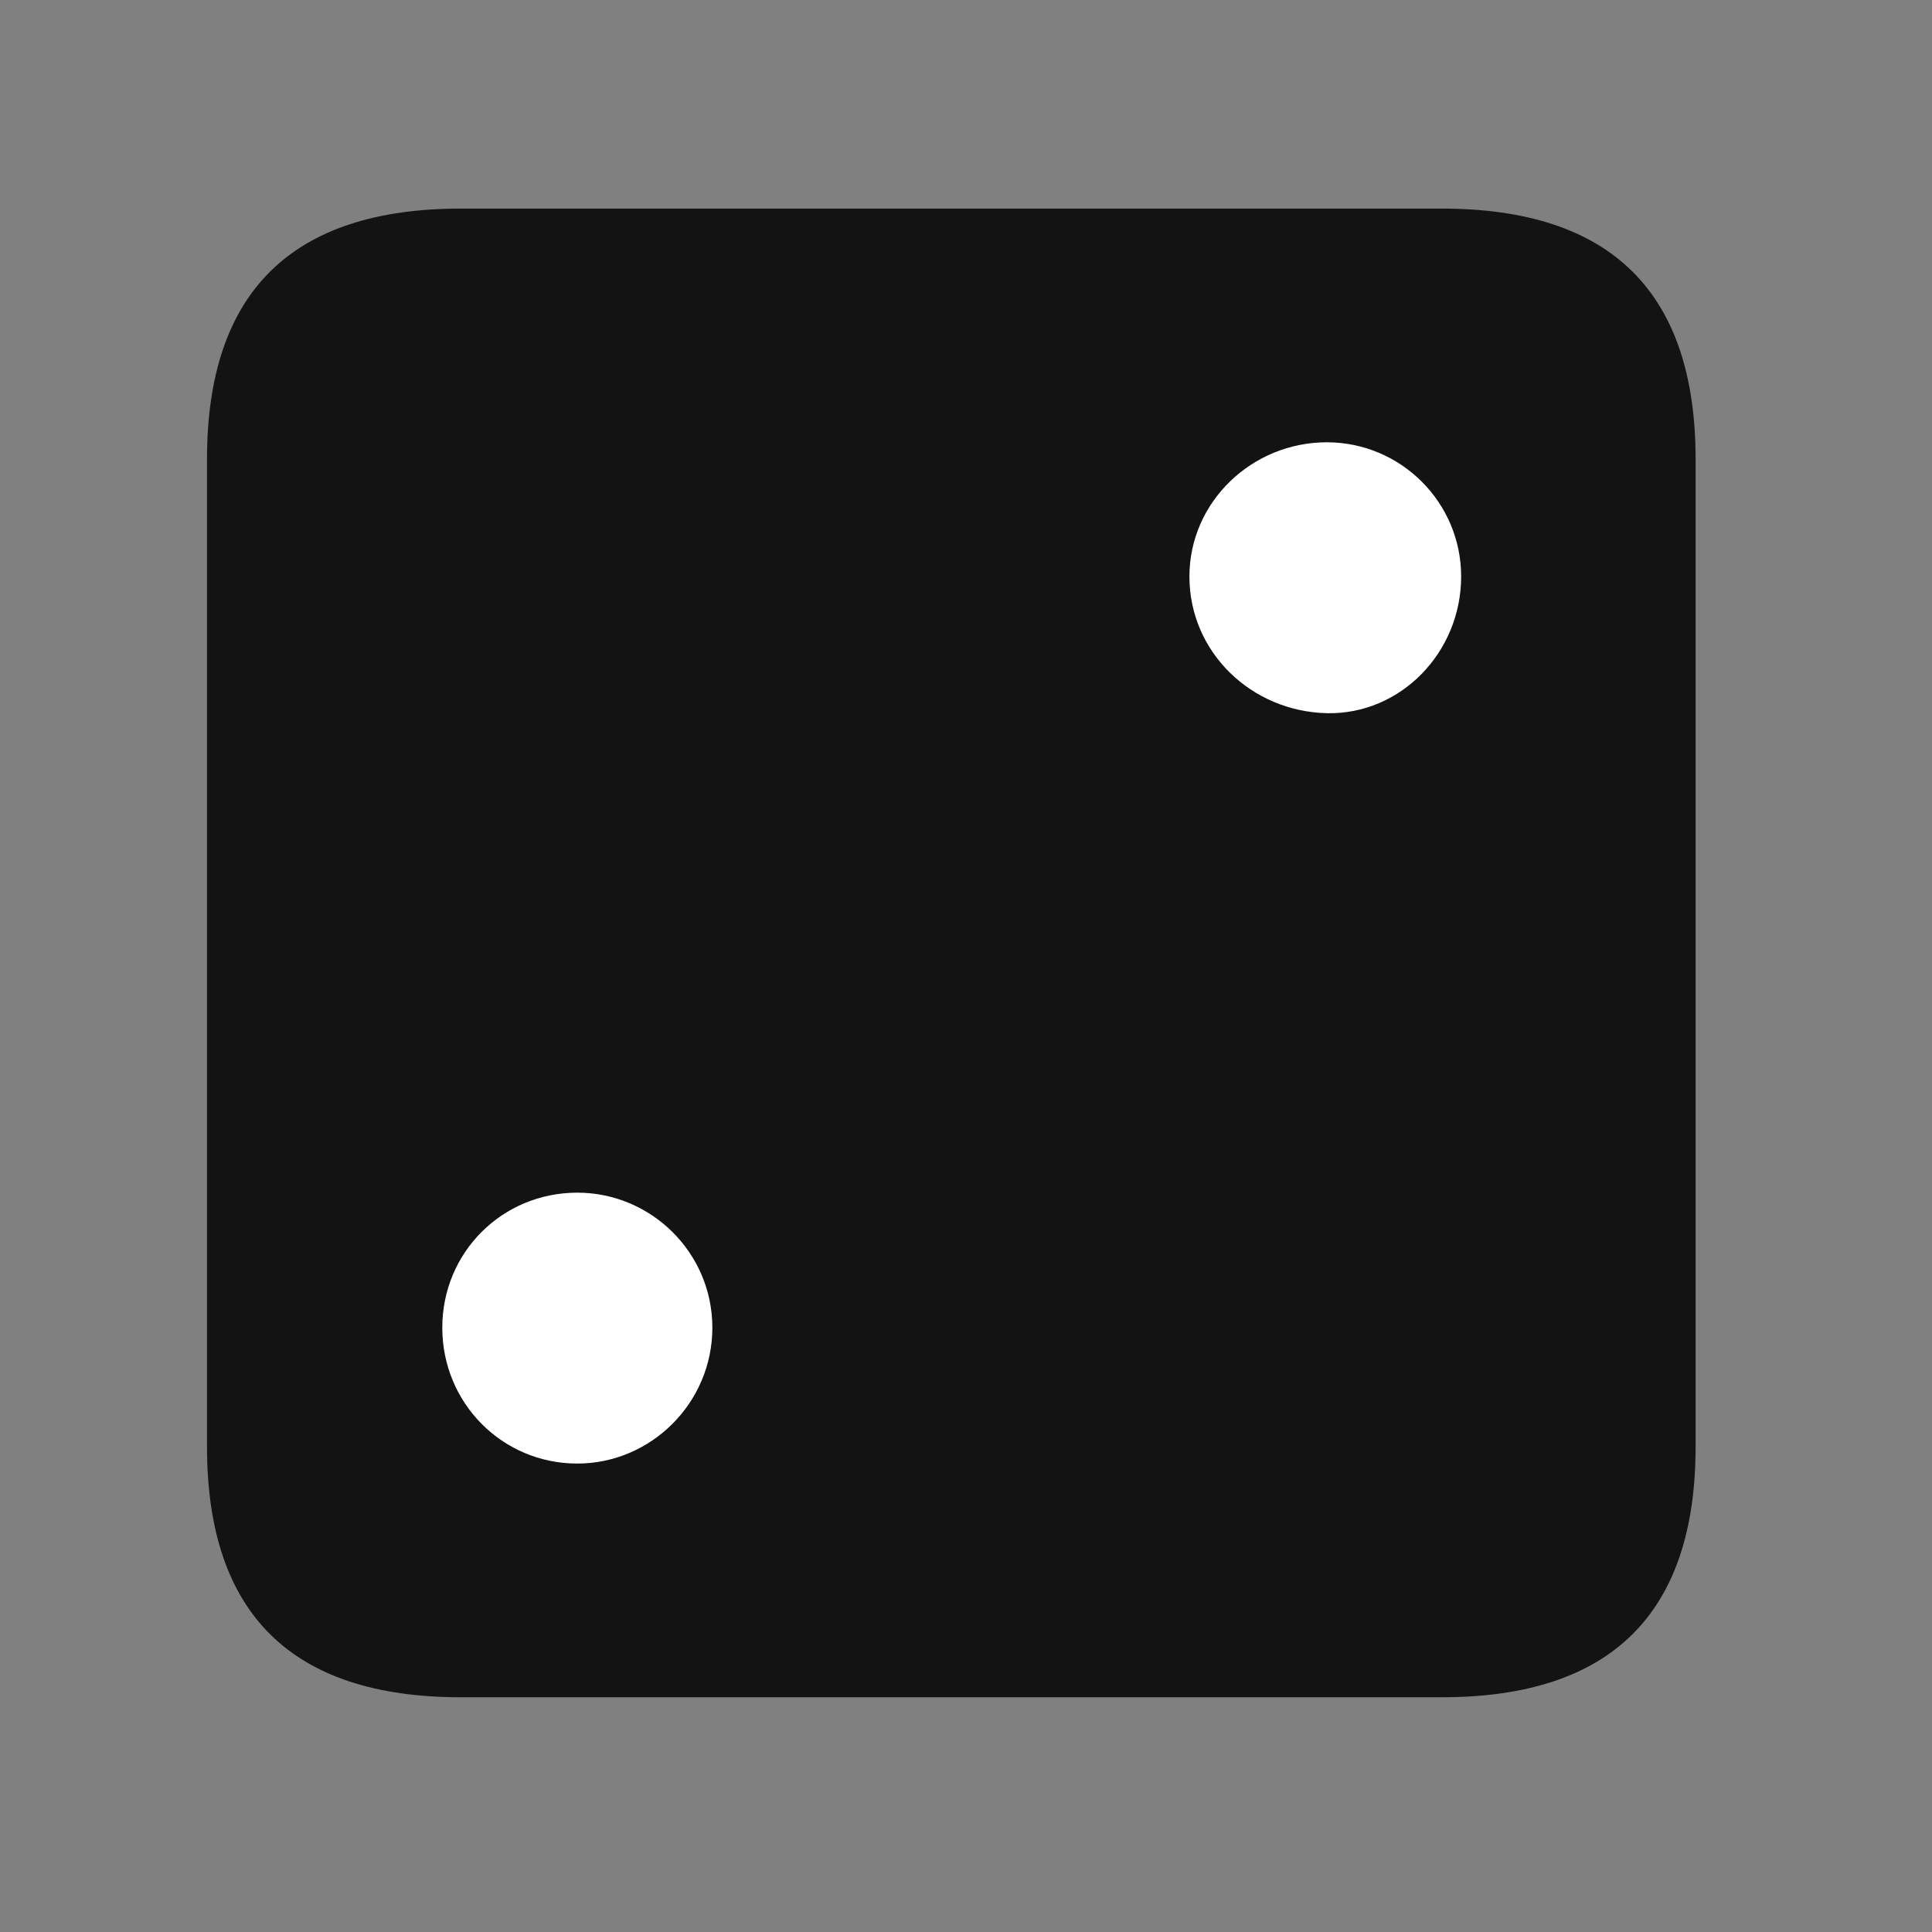 <svg width="28" height="28" viewBox="0 0 28 28" fill="none" xmlns="http://www.w3.org/2000/svg">
<rect x="0" y="0" width="28" height="28" fill="#808080" stroke="none"/>
<g clip-path="url(#clip0_2124_88797)">
<path d="M6.68 24.598H20.895C23.355 24.598 24.574 23.379 24.574 20.965V6.656C24.574 4.242 23.355 3.023 20.895 3.023H6.68C4.23 3.023 3 4.23 3 6.656V20.965C3 23.391 4.23 24.598 6.68 24.598Z" fill="black" fill-opacity="0.85"/>
<path d="M19.23 10.336C18.141 10.312 17.238 9.457 17.238 8.355C17.238 7.277 18.141 6.41 19.23 6.41C20.297 6.41 21.176 7.277 21.176 8.355C21.176 9.457 20.297 10.359 19.23 10.336ZM8.367 21.211C7.277 21.211 6.41 20.332 6.41 19.242C6.41 18.152 7.277 17.285 8.367 17.285C9.434 17.285 10.324 18.152 10.324 19.242C10.324 20.332 9.434 21.211 8.367 21.211Z" fill="white"/>
</g>
<defs>
<clipPath id="clip0_2124_88797">
<rect width="21.574" height="21.598" fill="white" transform="translate(3 3)"/>
</clipPath>
</defs>
</svg>
